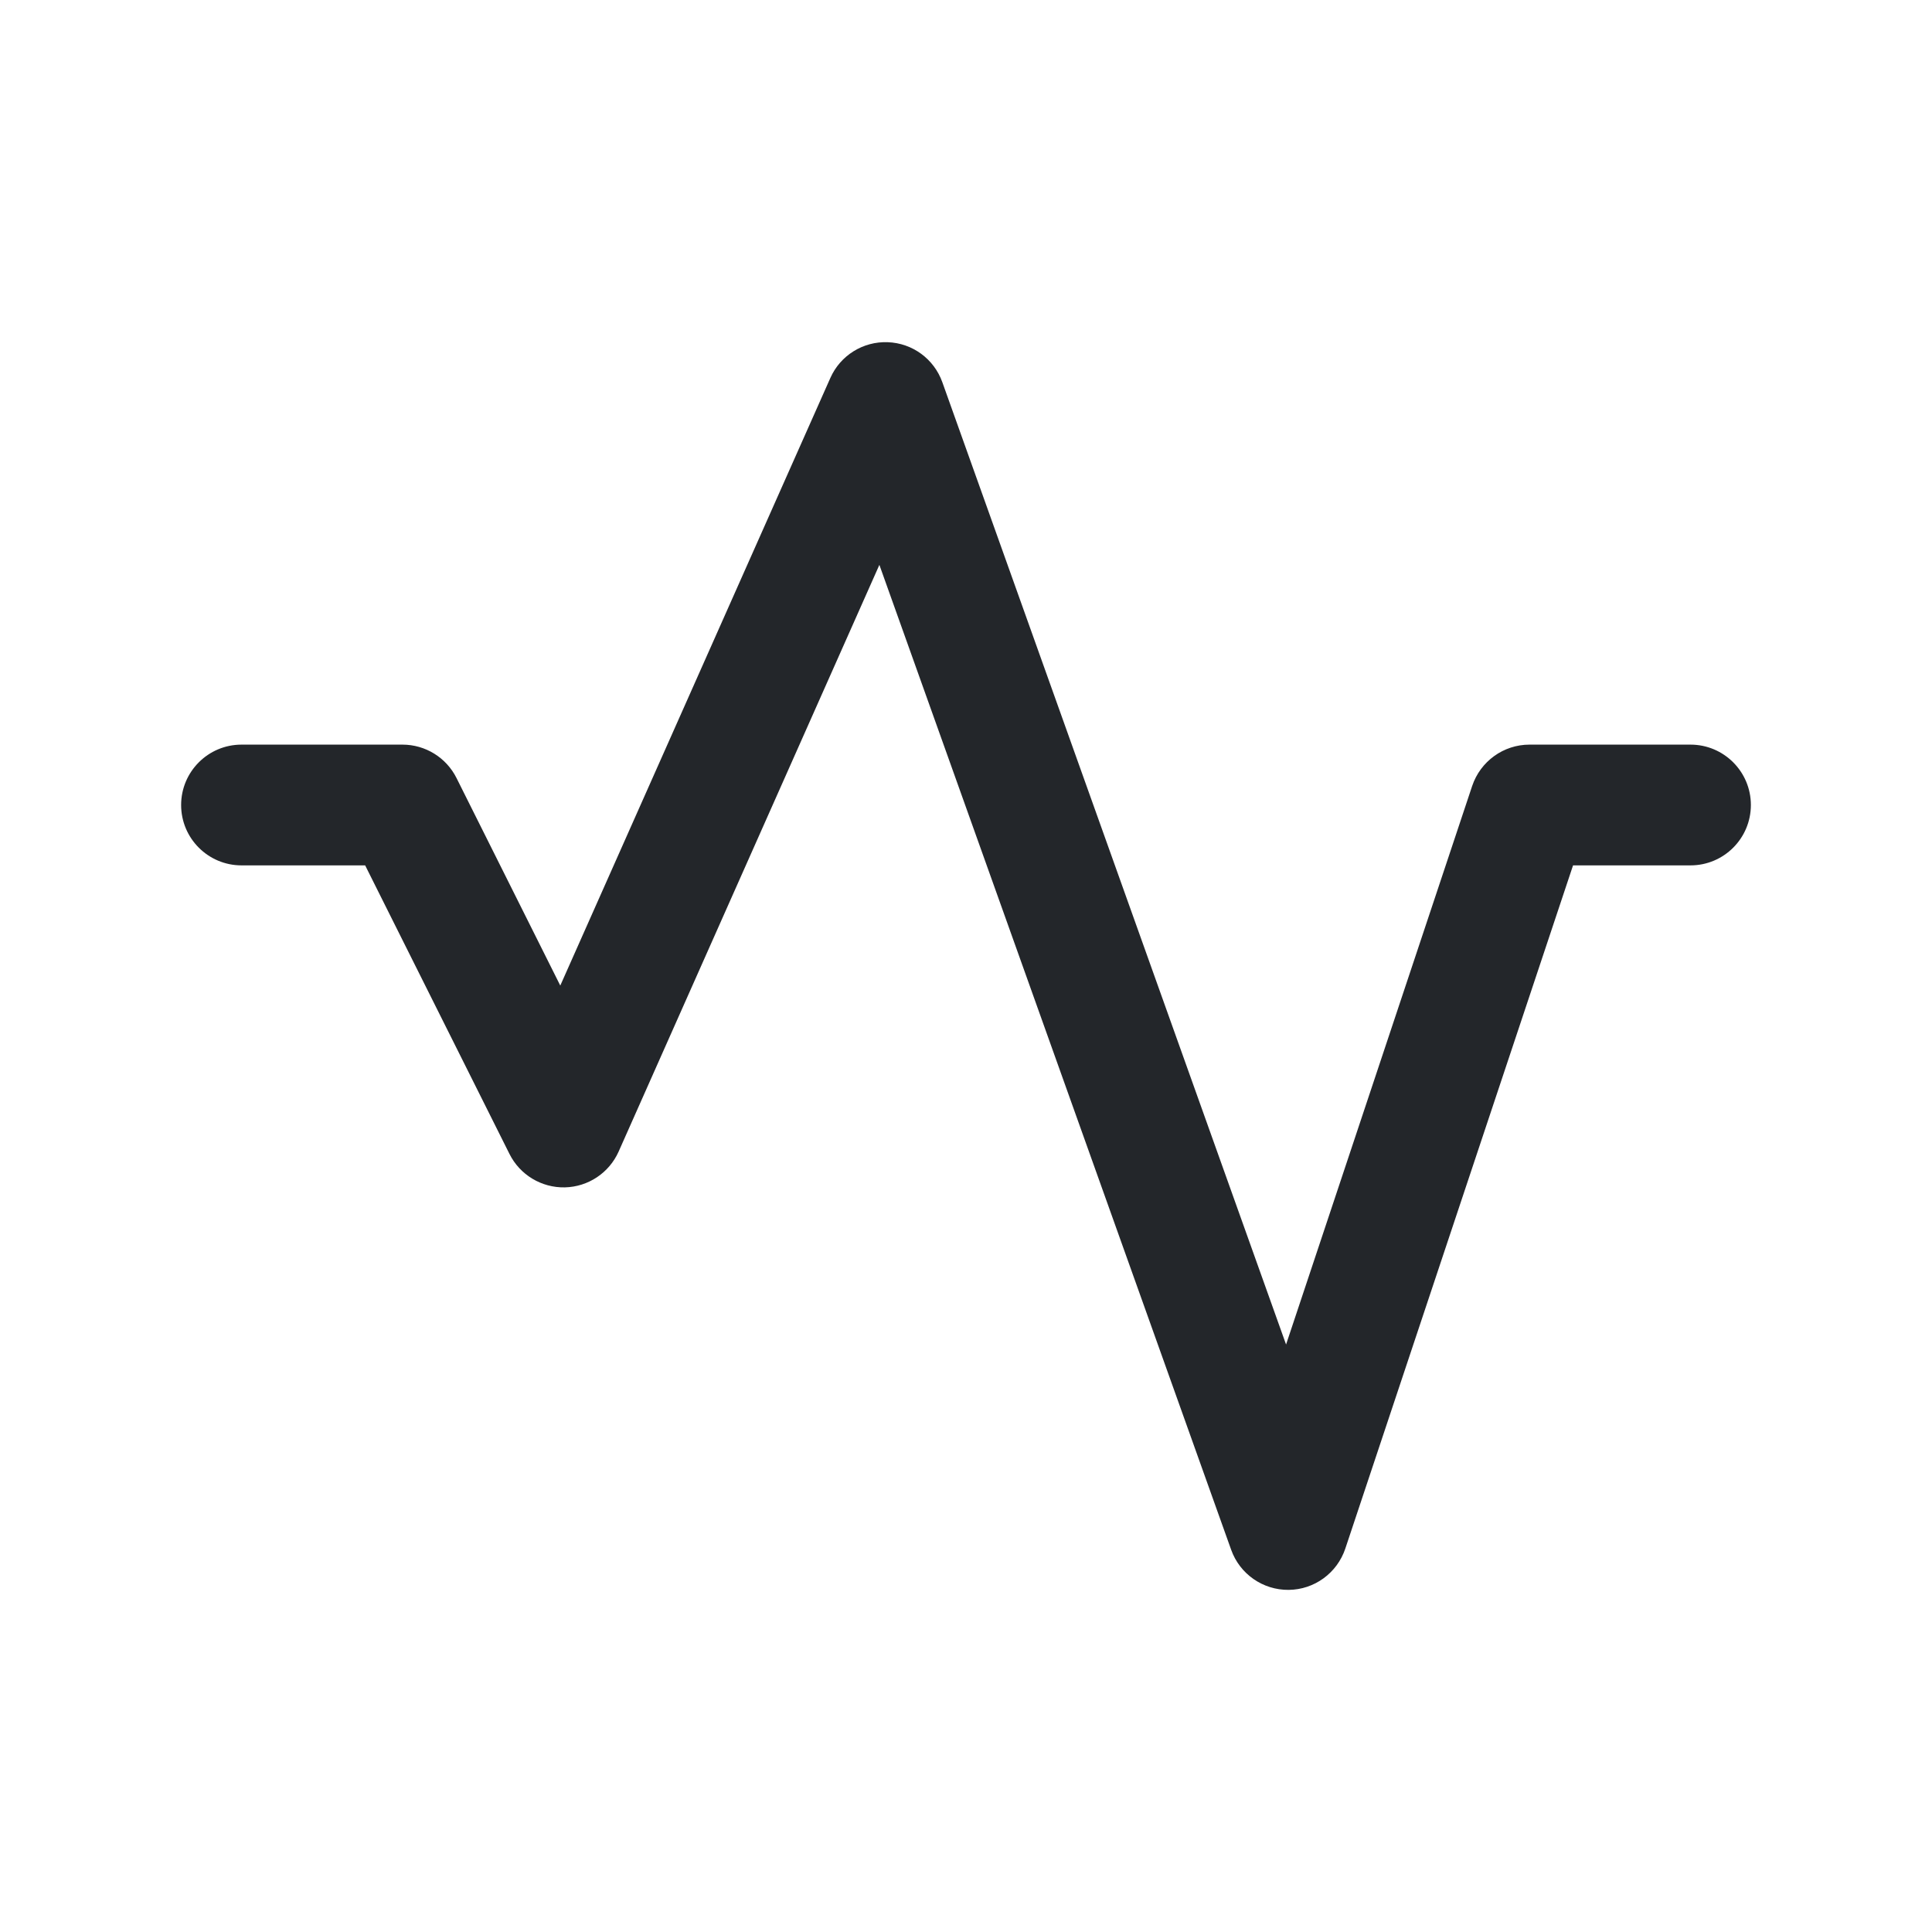 <svg width="24" height="24" viewBox="0 0 24 24" fill="none" xmlns="http://www.w3.org/2000/svg">
<path fill-rule="evenodd" clip-rule="evenodd" d="M11.028 4.251C11.335 4.262 11.603 4.459 11.706 4.748L15.976 16.702L18.288 9.763C18.391 9.457 18.677 9.25 19 9.25H21C21.414 9.25 21.75 9.586 21.75 10C21.75 10.414 21.414 10.75 21 10.75H19.541L16.712 19.237C16.61 19.541 16.328 19.747 16.008 19.75C15.688 19.753 15.401 19.553 15.294 19.252L10.924 7.017L7.685 14.305C7.567 14.57 7.307 14.743 7.017 14.75C6.727 14.756 6.459 14.595 6.329 14.335L4.536 10.75H3C2.586 10.75 2.25 10.414 2.25 10C2.25 9.586 2.586 9.25 3 9.25H5C5.284 9.25 5.544 9.411 5.671 9.665L6.96 12.243L10.315 4.695C10.439 4.415 10.722 4.239 11.028 4.251Z" fill="#23262A"/>
</svg>
